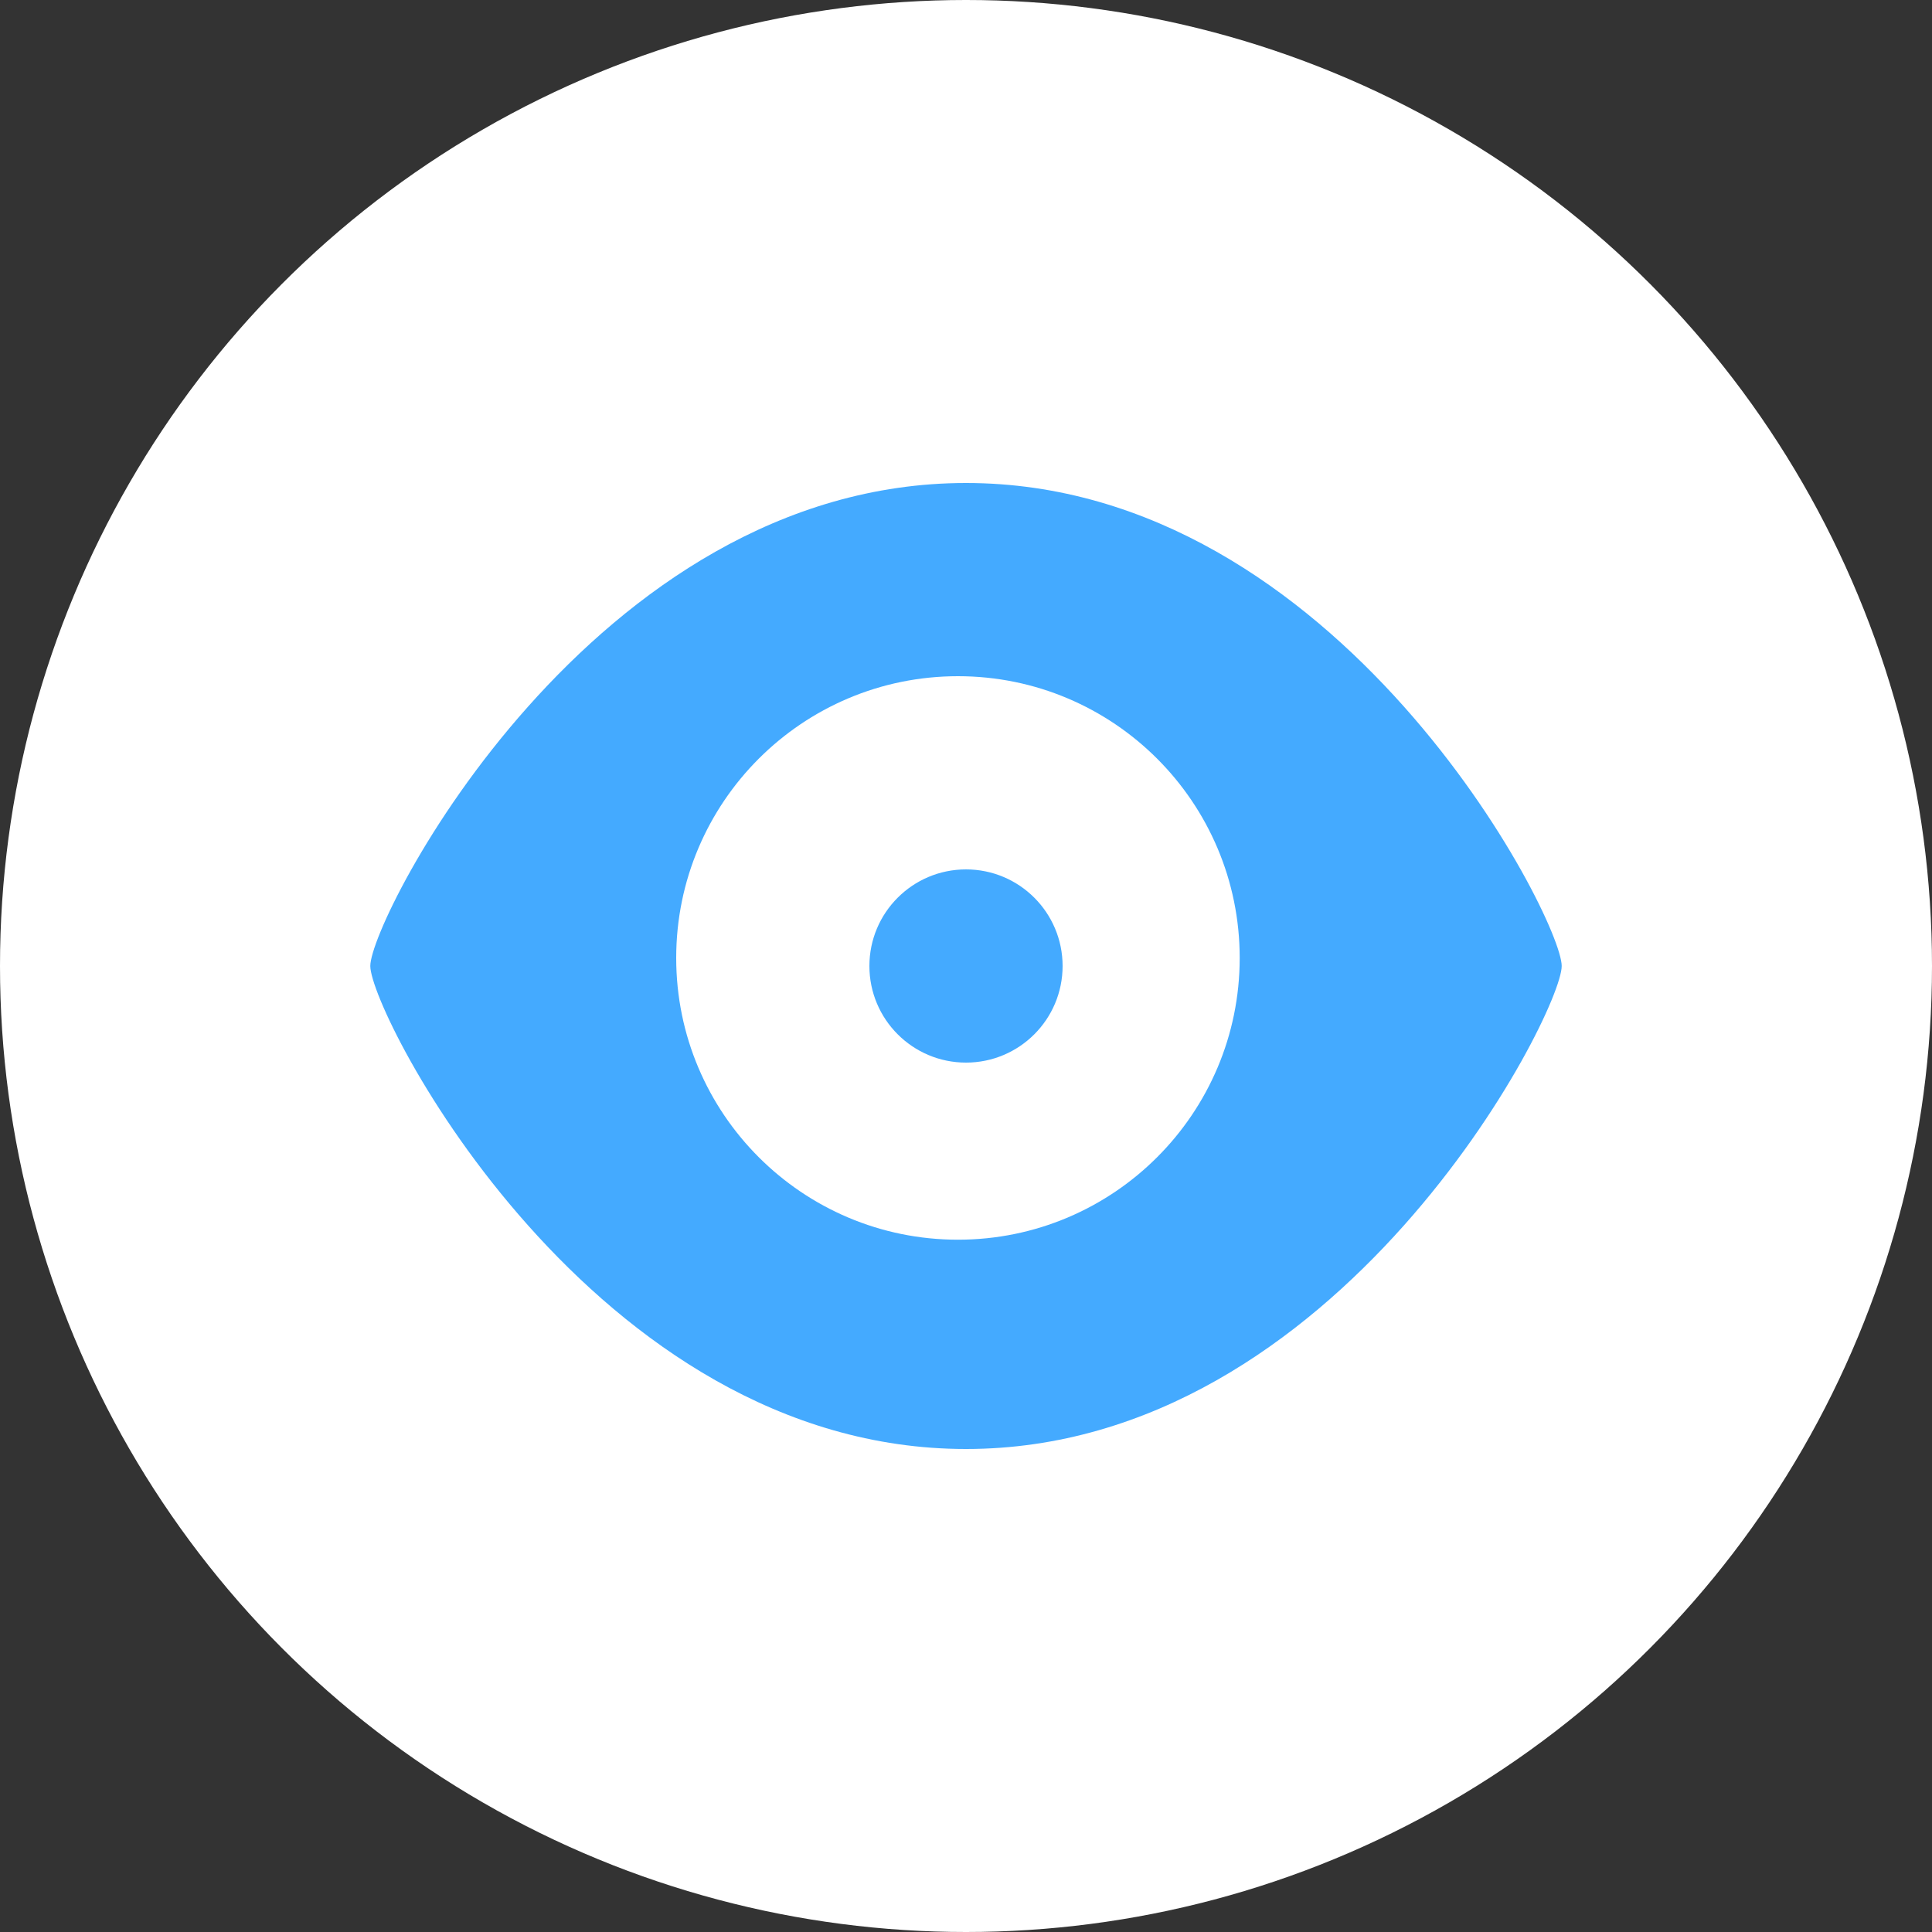 <?xml version="1.0" encoding="UTF-8"?>
<svg width="24px" height="24px" viewBox="0 0 24 24" version="1.1" xmlns="http://www.w3.org/2000/svg" xmlns:xlink="http://www.w3.org/1999/xlink">
    <rect x="0" y="0" width="24" height="24" fill="#333333" stroke="none"/>
    <!-- Generator: Sketch 51.1 (57501) - http://www.bohemiancoding.com/sketch -->
    <title>24/search_icon/4</title>
    <desc>Created with Sketch.</desc>
    <defs></defs>
    <g id="24/search_icon/4" stroke="none" stroke-width="1" fill="none" fill-rule="evenodd">
        <g id="Group">
            <circle id="Combined-Shape" fill="#FFFFFF" cx="12" cy="12" r="12"></circle>
            <path d="M12,18 C7.361,18 4.6,12.595 4.6,12 C4.6,11.405 7.361,6 12,6 C16.639,6 19.4,11.405 19.4,12 C19.4,12.595 16.639,18 12,18 Z M11.9,15.4 C13.833,15.4 15.4,13.833 15.4,11.9 C15.4,9.967 13.833,8.4 11.9,8.4 C9.967,8.4 8.4,9.967 8.4,11.9 C8.4,13.833 9.967,15.4 11.9,15.4 Z" id="Combined-Shape" fill="#44aaff"></path>
            <circle id="Oval-2" fill="#44aaff" cx="12" cy="12" r="1.2"></circle>
        </g>
    </g>
</svg>